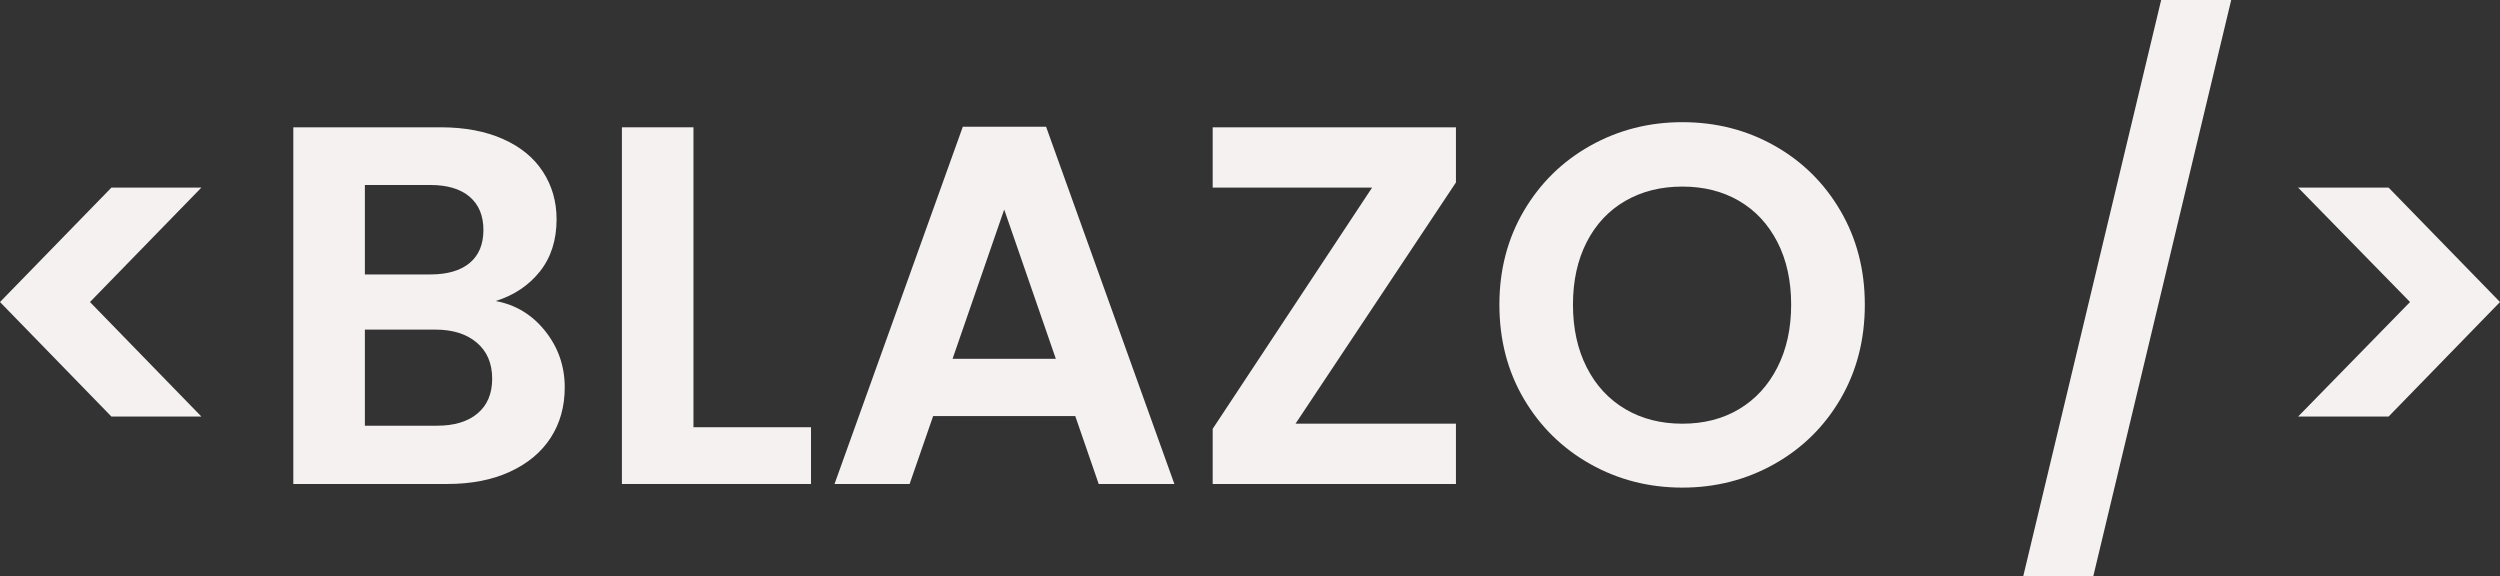 <?xml version="1.0" encoding="UTF-8" standalone="no"?>
<svg
   width="619.42"
   zoomAndPan="magnify"
   viewBox="0 0 464.565 107.125"
   height="142.833"
   preserveAspectRatio="xMidYMid"
   version="1.0"
   id="svg4952"
   sodipodi:docname="blazo-poppins.svg"
   inkscape:version="1.2.2 (732a01da63, 2022-12-09)"
   xmlns:inkscape="http://www.inkscape.org/namespaces/inkscape"
   xmlns:sodipodi="http://sodipodi.sourceforge.net/DTD/sodipodi-0.dtd"
   xmlns="http://www.w3.org/2000/svg"
   xmlns:svg="http://www.w3.org/2000/svg">
  <rect x="0" y="0" width="464.565" height="107.125" fill="#333333" stroke="none"/>
  <sodipodi:namedview
     id="namedview5109"
     pagecolor="#ffffff"
     bordercolor="#000000"
     borderopacity="0.25"
     inkscape:showpageshadow="2"
     inkscape:pageopacity="0.0"
     inkscape:pagecheckerboard="0"
     inkscape:deskcolor="#d1d1d1"
     showgrid="false"
     inkscape:zoom="1.8162161"
     inkscape:cx="319.62055"
     inkscape:cy="71.577385"
     inkscape:window-width="1920"
     inkscape:window-height="1057"
     inkscape:window-x="-8"
     inkscape:window-y="-8"
     inkscape:window-maximized="1"
     inkscape:current-layer="svg4952" />
  <defs
     id="defs4880" />
  <g
     fill="#f5f5f5"
     fill-opacity="1"
     id="g4888"
     transform="translate(-67.535,-243.045)"
     style="fill:#f6f1f1;fill-opacity:1">
    <g
       transform="translate(60.035,332.982)"
       id="g4886"
       style="fill:#f6f1f1;fill-opacity:1">
      <g
         id="g4884"
         style="fill:#f6f1f1;fill-opacity:1">
        <path
           d="M 28.203,-12.531 7.5,-33.812 28.203,-55.078 h 16.719 L 24.219,-33.812 44.922,-12.531 Z m 0,0"
           id="path4882"
           style="fill:#f6f1f1;fill-opacity:1" />
      </g>
    </g>
  </g>
  <g
     fill="#f5f5f5"
     fill-opacity="1"
     id="g4896"
     transform="translate(-67.535,-243.045)"
     style="fill:#f6f1f1;fill-opacity:1">
    <g
       transform="translate(115.493,332.982)"
       id="g4894"
       style="fill:#f6f1f1;fill-opacity:1">
      <g
         id="g4892"
         style="fill:#f6f1f1;fill-opacity:1">
        <path
           d="m 44.156,-34 c 3.738,0.699 6.812,2.57 9.219,5.609 2.406,3.031 3.609,6.512 3.609,10.438 0,3.555 -0.871,6.672 -2.609,9.359 -1.742,2.688 -4.262,4.793 -7.562,6.312 C 43.52,-0.758 39.629,0 35.141,0 H 6.547 V -66.281 H 33.906 c 4.488,0 8.363,0.73 11.625,2.188 3.258,1.449 5.727,3.477 7.406,6.078 1.688,2.594 2.531,5.539 2.531,8.828 0,3.855 -1.031,7.086 -3.094,9.688 -2.062,2.594 -4.805,4.43 -8.219,5.5 z m -24.312,-4.938 H 32 c 3.164,0 5.602,-0.707 7.312,-2.125 1.707,-1.426 2.562,-3.473 2.562,-6.141 0,-2.656 -0.855,-4.711 -2.562,-6.172 C 37.602,-54.832 35.164,-55.562 32,-55.562 H 19.844 Z m 13.391,28.109 c 3.227,0 5.742,-0.758 7.547,-2.281 1.812,-1.52 2.719,-3.672 2.719,-6.453 0,-2.852 -0.953,-5.086 -2.859,-6.703 -1.898,-1.613 -4.461,-2.422 -7.688,-2.422 H 19.844 v 17.859 z m 0,0"
           id="path4890"
           style="fill:#f6f1f1;fill-opacity:1" />
      </g>
    </g>
  </g>
  <g
     fill="#f5f5f5"
     fill-opacity="1"
     id="g4904"
     transform="translate(-67.535,-243.045)"
     style="fill:#f6f1f1;fill-opacity:1">
    <g
       transform="translate(176.554,332.982)"
       id="g4902"
       style="fill:#f6f1f1;fill-opacity:1">
      <g
         id="g4900"
         style="fill:#f6f1f1;fill-opacity:1">
        <path
           d="M 19.844,-10.547 H 41.688 V 0 H 6.547 V -66.281 H 19.844 Z m 0,0"
           id="path4898"
           style="fill:#f6f1f1;fill-opacity:1" />
      </g>
    </g>
  </g>
  <g
     fill="#f5f5f5"
     fill-opacity="1"
     id="g4912"
     transform="translate(-67.535,-243.045)"
     style="fill:#f6f1f1;fill-opacity:1">
    <g
       transform="translate(220.141,332.982)"
       id="g4910"
       style="fill:#f6f1f1;fill-opacity:1">
      <g
         id="g4908"
         style="fill:#f6f1f1;fill-opacity:1">
        <path
           d="M 47.203,-12.625 H 20.797 L 16.422,0 H 2.469 L 26.312,-66.391 H 41.781 L 65.625,0 H 51.562 Z M 43.594,-23.266 34,-51 24.406,-23.266 Z m 0,0"
           id="path4906"
           style="fill:#f6f1f1;fill-opacity:1" />
      </g>
    </g>
  </g>
  <g
     fill="#f5f5f5"
     fill-opacity="1"
     id="g4920"
     transform="translate(-67.535,-243.045)"
     style="fill:#f6f1f1;fill-opacity:1">
    <g
       transform="translate(288.134,332.982)"
       id="g4918"
       style="fill:#f6f1f1;fill-opacity:1">
      <g
         id="g4916"
         style="fill:#f6f1f1;fill-opacity:1">
        <path
           d="m 20.141,-11.203 h 29.812 V 0 H 4.75 V -10.25 L 34.375,-55.078 H 4.75 V -66.281 h 45.203 v 10.25 z m 0,0"
           id="path4914"
           style="fill:#f6f1f1;fill-opacity:1" />
      </g>
    </g>
  </g>
  <g
     fill="#f5f5f5"
     fill-opacity="1"
     id="g4928"
     transform="translate(-67.535,-243.045)"
     style="fill:#f6f1f1;fill-opacity:1">
    <g
       transform="translate(342.833,332.982)"
       id="g4926"
       style="fill:#f6f1f1;fill-opacity:1">
      <g
         id="g4924"
         style="fill:#f6f1f1;fill-opacity:1">
        <path
           d="m 37.328,0.672 c -6.211,0 -11.914,-1.457 -17.109,-4.375 C 15.031,-6.617 10.914,-10.656 7.875,-15.812 4.844,-20.969 3.328,-26.805 3.328,-33.328 3.328,-39.785 4.844,-45.594 7.875,-50.75 c 3.039,-5.164 7.156,-9.203 12.344,-12.109 5.195,-2.914 10.898,-4.375 17.109,-4.375 6.258,0 11.969,1.461 17.125,4.375 5.164,2.906 9.254,6.945 12.266,12.109 3.008,5.156 4.516,10.965 4.516,17.422 0,6.523 -1.508,12.359 -4.516,17.516 -3.012,5.156 -7.117,9.195 -12.312,12.109 -5.188,2.918 -10.883,4.375 -17.078,4.375 z m 0,-11.875 c 3.988,0 7.5,-0.898 10.531,-2.703 3.039,-1.812 5.414,-4.395 7.125,-7.75 1.707,-3.352 2.562,-7.242 2.562,-11.672 0,-4.438 -0.855,-8.316 -2.562,-11.641 -1.711,-3.32 -4.086,-5.867 -7.125,-7.641 -3.031,-1.77 -6.543,-2.656 -10.531,-2.656 -3.992,0 -7.523,0.887 -10.594,2.656 -3.074,1.773 -5.465,4.32 -7.172,7.641 C 17.852,-41.645 17,-37.766 17,-33.328 c 0,4.43 0.852,8.32 2.562,11.672 1.707,3.355 4.098,5.938 7.172,7.75 3.07,1.805 6.602,2.703 10.594,2.703 z m 0,0"
           id="path4922"
           style="fill:#f6f1f1;fill-opacity:1" />
      </g>
    </g>
  </g>
  <g
     fill="#f5f5f5"
     fill-opacity="1"
     id="g4942"
     transform="translate(-67.535,-243.045)"
     style="fill:#f6f1f1;fill-opacity:1">
    <g
       transform="translate(439.979,332.982)"
       id="g4940"
       style="fill:#f6f1f1;fill-opacity:1">
      <g
         id="g4938"
         style="fill:#f6f1f1;fill-opacity:1">
        <path
           d="M 42.172,-89.938 16.531,17.188 H 3.516 L 29.156,-89.938 Z m 0,0"
           id="path4936"
           style="fill:#f6f1f1;fill-opacity:1" />
      </g>
    </g>
  </g>
  <g
     fill="#f5f5f5"
     fill-opacity="1"
     id="g4950"
     transform="translate(-67.535,-243.045)"
     style="fill:#f6f1f1;fill-opacity:1">
    <g
       transform="translate(486.131,332.982)"
       id="g4948"
       style="fill:#f6f1f1;fill-opacity:1">
      <g
         id="g4946"
         style="fill:#f6f1f1;fill-opacity:1">
        <path
           d="m 8.453,-55.078 h 16.812 L 45.969,-33.812 25.266,-12.531 H 8.453 L 29.25,-33.812 Z m 0,0"
           id="path4944"
           style="fill:#f6f1f1;fill-opacity:1" />
      </g>
    </g>
  </g>
</svg>
